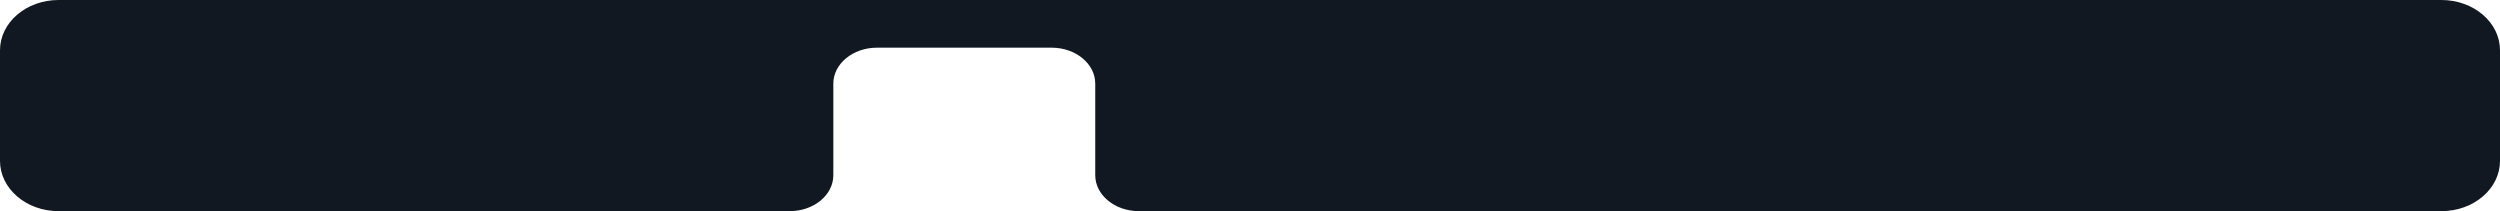 <svg xmlns="http://www.w3.org/2000/svg" width="1184" height="100.001"><g data-name="back"><path d="M1156.25 100H539.375c-11.396-.002-20.667-7.635-20.667-17.015V39.593c0-9.383-9.275-17.016-20.674-17.016H415.34c-11.4 0-20.674 7.633-20.674 17.016V82.985c0 9.38-9.271 17.013-20.667 17.016H27.75c-3.746 0-7.38-.63-10.802-1.871-3.304-1.2-6.271-2.916-8.82-5.103-2.549-2.187-4.55-4.733-5.947-7.569C.734 82.523 0 79.405 0 76.19V23.81c0-3.215.734-6.333 2.18-9.268 1.399-2.835 3.4-5.381 5.948-7.568 2.548-2.187 5.516-3.904 8.82-5.103C20.37.63 24.004 0 27.75 0h1128.5c3.746 0 7.38.63 10.802 1.871 3.304 1.2 6.272 2.916 8.82 5.103 2.55 2.187 4.55 4.733 5.948 7.568 1.447 2.935 2.18 6.053 2.18 9.268v52.38c0 3.215-.733 6.333-2.18 9.268-1.398 2.836-3.399 5.382-5.947 7.569-2.55 2.187-5.517 3.904-8.821 5.103-3.422 1.241-7.056 1.87-10.802 1.87Z" fill="#121821" fill-rule="evenodd" data-name="back-white-shadow"/></g></svg>
